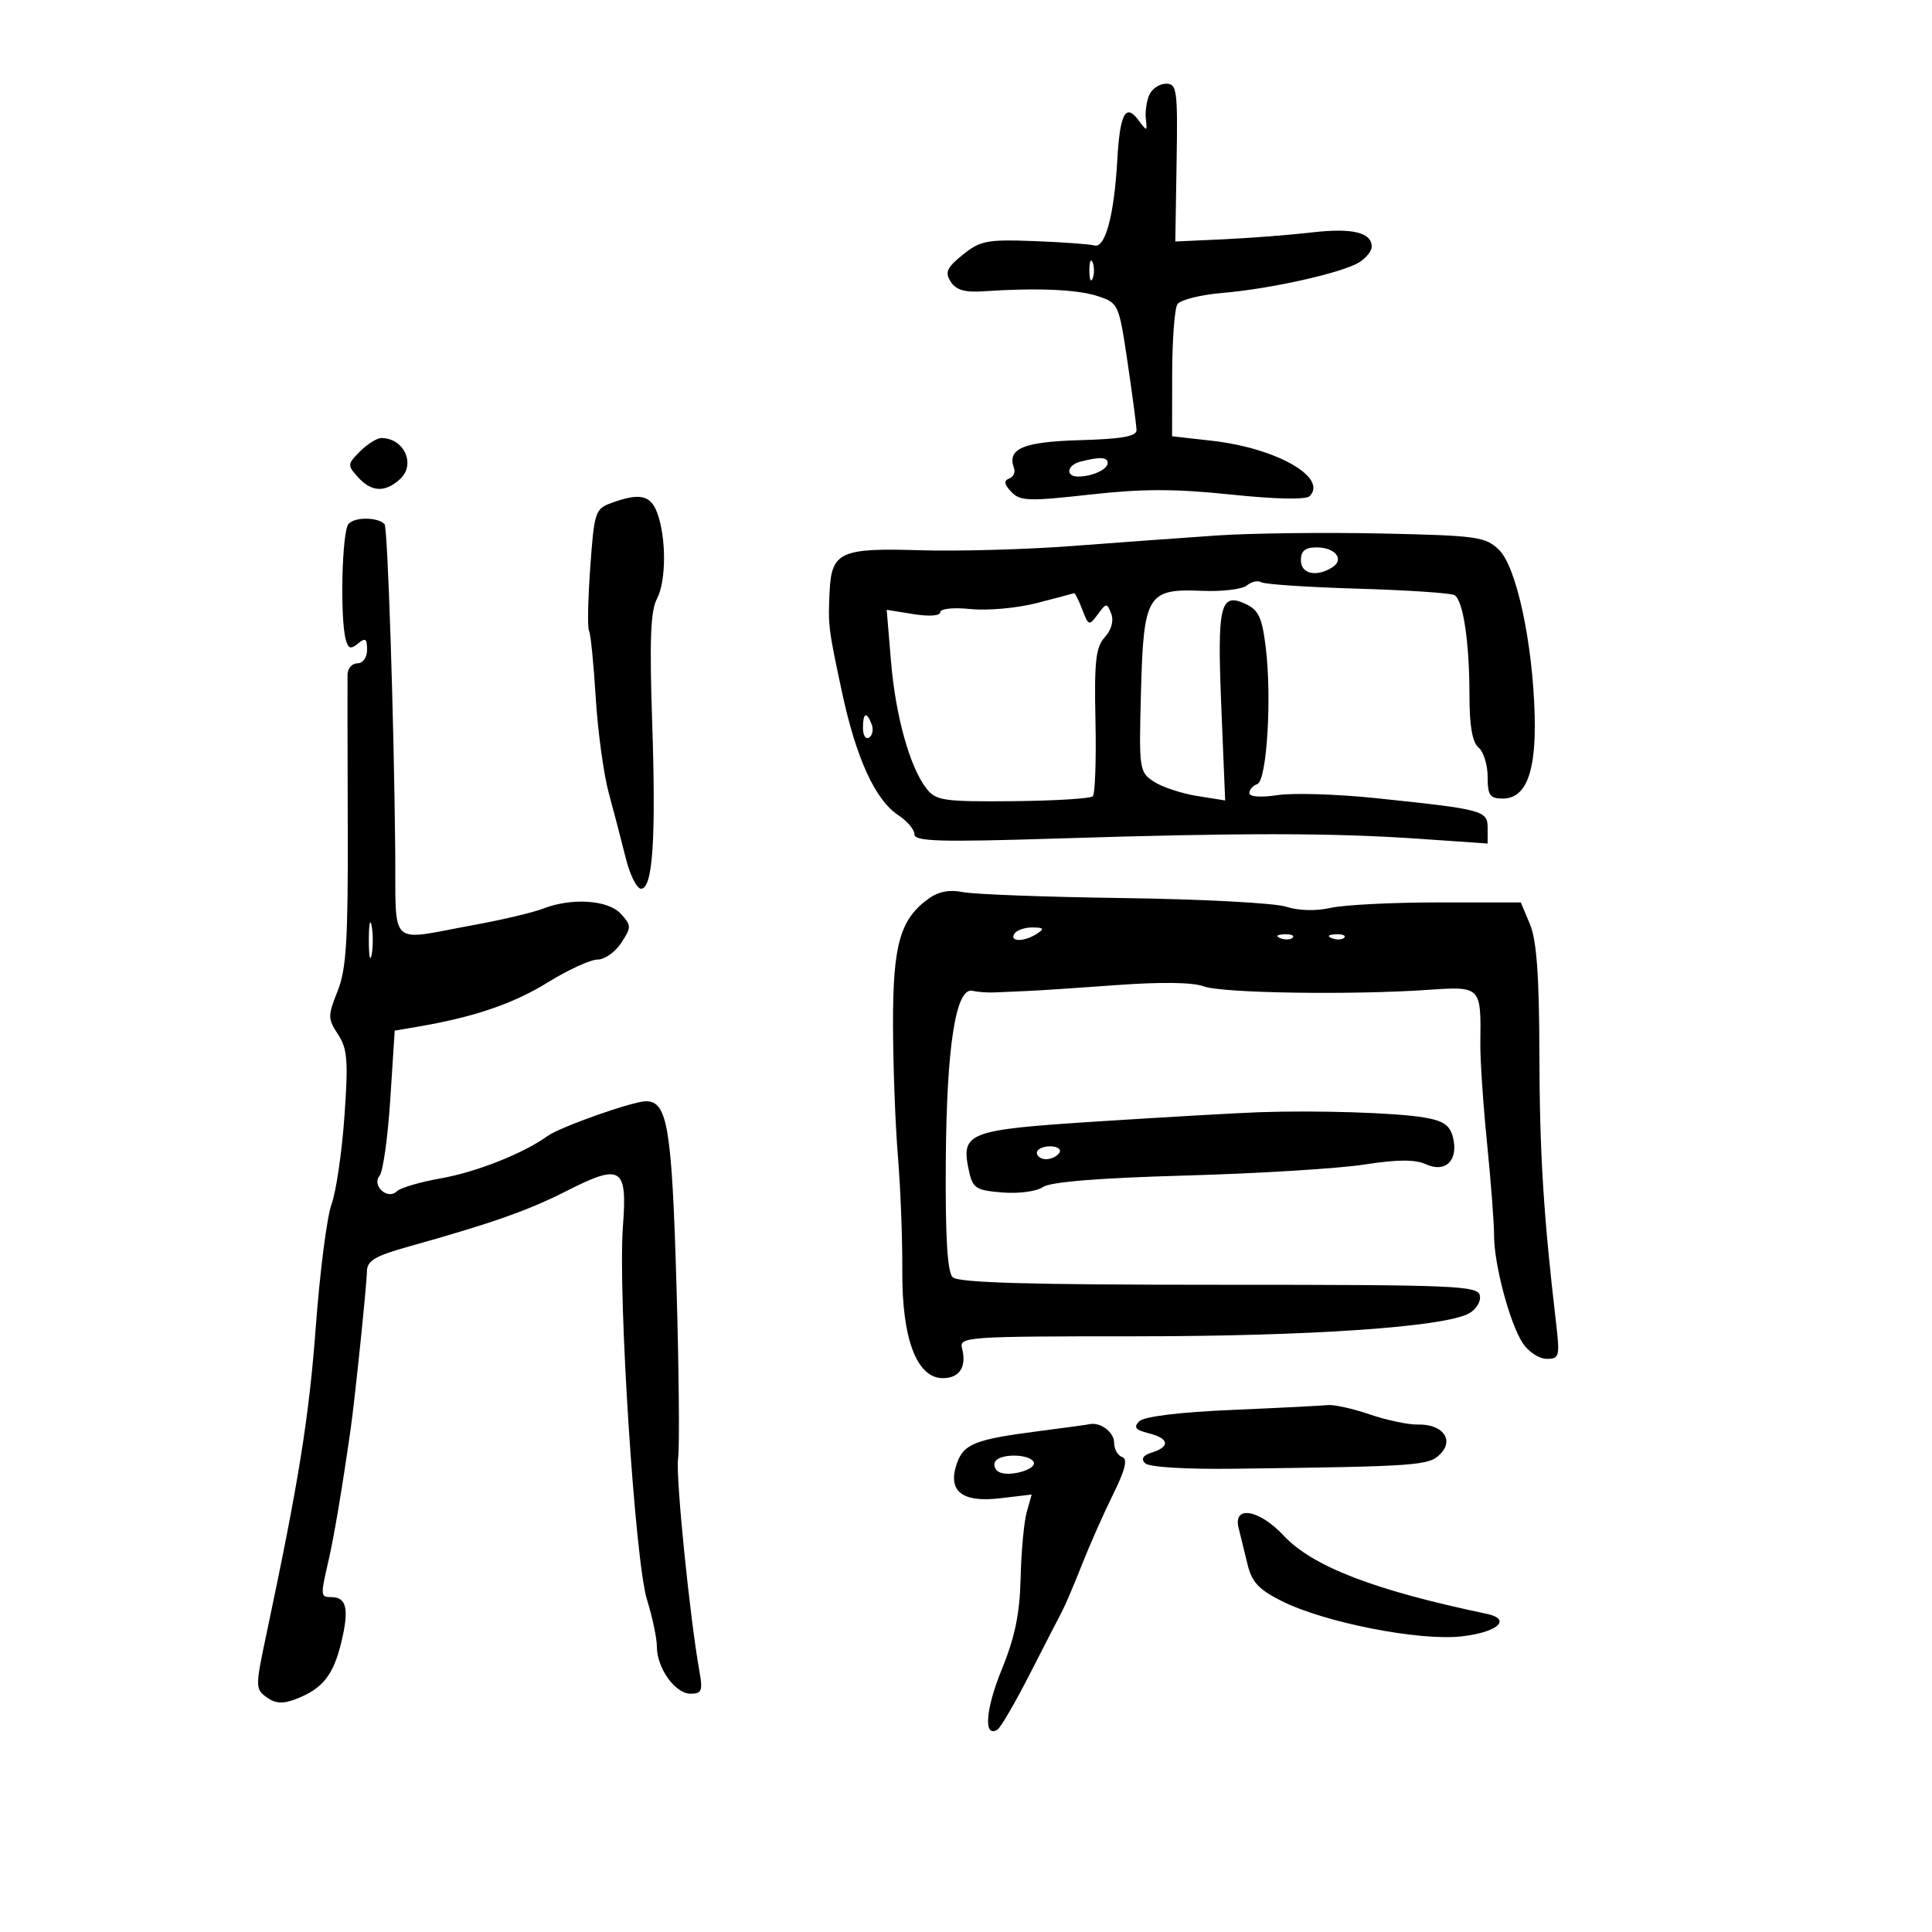 <svg xmlns="http://www.w3.org/2000/svg" width="300" height="300" viewBox="0 0 300 300" version="1.1">
	<path d="M 178.453 14.750 C 178.035 15.713, 177.798 17.400, 177.927 18.500 C 178.155 20.452, 178.126 20.454, 176.733 18.599 C 174.782 16, 173.898 17.693, 173.495 24.802 C 173.007 33.428, 171.633 38.569, 169.938 38.117 C 169.147 37.906, 164.900 37.598, 160.500 37.434 C 153.287 37.164, 152.205 37.373, 149.500 39.556 C 147.015 41.561, 146.693 42.280, 147.622 43.738 C 148.435 45.017, 149.807 45.428, 152.622 45.236 C 160.916 44.671, 167.276 44.936, 170.431 45.977 C 173.685 47.051, 173.741 47.177, 175.091 56.282 C 175.843 61.352, 176.467 66.085, 176.479 66.801 C 176.494 67.753, 174.138 68.168, 167.683 68.351 C 158.854 68.601, 156.349 69.662, 157.454 72.685 C 157.693 73.337, 157.350 74.071, 156.694 74.315 C 155.833 74.636, 155.927 75.211, 157.031 76.375 C 158.396 77.815, 159.717 77.862, 169.203 76.802 C 177.401 75.885, 182.435 75.883, 191.135 76.793 C 198.005 77.512, 202.786 77.614, 203.346 77.054 C 206.246 74.154, 198.197 69.574, 188.218 68.445 L 182 67.742 182.015 58.121 C 182.024 52.829, 182.387 47.938, 182.823 47.251 C 183.260 46.565, 186.410 45.769, 189.824 45.483 C 197.337 44.855, 208.441 42.366, 211.077 40.720 C 212.135 40.059, 213 38.975, 213 38.309 C 213 36.087, 209.963 35.362, 203.704 36.091 C 200.292 36.488, 194.125 36.968, 190 37.157 L 182.500 37.500 182.701 25.250 C 182.887 13.938, 182.762 13, 181.058 13 C 180.044 13, 178.872 13.787, 178.453 14.750 M 169.158 42 C 169.158 43.375, 169.385 43.938, 169.662 43.250 C 169.940 42.563, 169.940 41.438, 169.662 40.750 C 169.385 40.063, 169.158 40.625, 169.158 42 M 55.919 70.081 C 53.936 72.064, 53.920 72.254, 55.574 74.081 C 57.688 76.418, 59.767 76.521, 62.104 74.406 C 64.605 72.142, 62.782 68.059, 59.250 68.015 C 58.563 68.007, 57.063 68.937, 55.919 70.081 M 167.750 71.689 C 165.657 72.236, 165.404 74, 167.418 74 C 169.587 74, 172 72.890, 172 71.893 C 172 70.966, 170.746 70.906, 167.750 71.689 M 94.897 78.113 C 92.429 79.019, 92.261 79.536, 91.651 88.136 C 91.297 93.123, 91.211 97.533, 91.461 97.937 C 91.710 98.340, 92.179 103, 92.502 108.291 C 92.826 113.583, 93.744 120.294, 94.543 123.206 C 95.341 126.118, 96.523 130.637, 97.169 133.250 C 97.815 135.863, 98.883 138, 99.542 138 C 101.367 138, 101.879 130.264, 101.264 111.956 C 100.843 99.417, 101.024 94.824, 102.008 92.985 C 103.472 90.249, 103.478 83.386, 102.019 79.549 C 100.994 76.855, 99.271 76.508, 94.897 78.113 M 54.112 81.365 C 53.094 82.591, 52.779 95.902, 53.687 99.303 C 54.069 100.733, 54.461 100.863, 55.584 99.930 C 56.730 98.979, 57 99.160, 57 100.878 C 57 102.098, 56.362 103, 55.500 103 C 54.675 103, 53.984 103.787, 53.964 104.750 C 53.945 105.713, 53.960 116.240, 53.998 128.145 C 54.056 146.016, 53.781 150.507, 52.423 153.901 C 50.887 157.740, 50.891 158.185, 52.488 160.623 C 53.954 162.859, 54.096 164.688, 53.482 173.367 C 53.088 178.940, 52.186 185.075, 51.478 187 C 50.771 188.925, 49.672 197.475, 49.038 206 C 47.985 220.134, 46.393 230.039, 41.347 253.859 C 39.642 261.909, 39.644 262.266, 41.392 263.545 C 42.728 264.521, 43.906 264.606, 45.852 263.866 C 50.078 262.260, 51.761 260.166, 53.008 254.965 C 54.238 249.839, 53.824 248, 51.441 248 C 49.756 248, 49.743 247.825, 51.027 242.262 C 51.871 238.603, 53.154 230.977, 54.435 222 C 55.112 217.252, 56.948 199.494, 56.974 197.439 C 56.995 195.772, 58.192 195.044, 63.250 193.626 C 76.447 189.926, 81.963 187.988, 87.925 184.959 C 96.479 180.612, 97.425 181.197, 96.729 190.406 C 95.928 200.988, 98.599 242.434, 100.466 248.409 C 101.310 251.109, 102 254.387, 102 255.694 C 102 259.022, 104.847 263, 107.229 263 C 108.936 263, 109.142 262.527, 108.643 259.750 C 107.119 251.279, 104.891 229.173, 105.292 226.500 C 105.539 224.850, 105.425 212.700, 105.039 199.500 C 104.327 175.109, 103.646 171, 100.317 171 C 98.257 171, 86.974 174.990, 85 176.416 C 81.301 179.089, 74.011 181.985, 68.546 182.953 C 65.272 183.533, 62.155 184.445, 61.620 184.980 C 60.210 186.390, 57.670 184.102, 58.943 182.569 C 59.475 181.927, 60.222 176.595, 60.602 170.719 L 61.292 160.036 64.896 159.421 C 73.630 157.930, 79.664 155.875, 85.033 152.560 C 88.206 150.602, 91.694 149, 92.786 149 C 93.877 149, 95.532 147.837, 96.463 146.415 C 98.058 143.982, 98.055 143.719, 96.423 141.915 C 94.452 139.737, 88.789 139.354, 84.315 141.097 C 82.767 141.700, 77.900 142.848, 73.500 143.647 C 60.063 146.089, 61.519 147.488, 61.369 132 C 61.171 111.431, 60.201 81.867, 59.709 81.375 C 58.602 80.268, 55.028 80.262, 54.112 81.365 M 189 83.146 C 183.775 83.502, 173.650 84.238, 166.500 84.782 C 159.350 85.327, 148.670 85.623, 142.766 85.441 C 130.530 85.064, 129.118 85.710, 128.822 91.821 C 128.565 97.110, 128.623 97.576, 130.748 107.500 C 132.950 117.780, 135.916 124.244, 139.513 126.600 C 140.881 127.497, 142 128.831, 142 129.566 C 142 130.661, 146.004 130.776, 164.250 130.201 C 192.672 129.306, 206.823 129.316, 220.250 130.240 L 231 130.981 231 128.602 C 231 125.848, 230.412 125.690, 213.652 123.937 C 207.686 123.313, 200.823 123.099, 198.402 123.462 C 195.750 123.860, 194 123.734, 194 123.145 C 194 122.607, 194.550 121.983, 195.222 121.759 C 196.721 121.260, 197.517 108.292, 196.532 100.409 C 195.960 95.835, 195.413 94.690, 193.349 93.749 C 189.454 91.974, 188.993 93.984, 189.650 109.897 L 190.243 124.295 185.872 123.597 C 183.467 123.213, 180.452 122.213, 179.170 121.374 C 176.905 119.892, 176.849 119.503, 177.170 107.457 C 177.573 92.330, 178.153 91.373, 186.690 91.745 C 189.780 91.879, 192.894 91.503, 193.610 90.909 C 194.326 90.314, 195.337 90.091, 195.857 90.412 C 196.377 90.733, 203.125 91.182, 210.853 91.409 C 218.581 91.637, 225.337 92.090, 225.865 92.417 C 227.208 93.247, 228.176 99.754, 228.176 107.953 C 228.176 112.717, 228.620 115.270, 229.588 116.073 C 230.365 116.718, 231 118.765, 231 120.622 C 231 123.493, 231.350 124, 233.331 124 C 236.965 124, 238.532 119.930, 238.302 111.093 C 238.006 99.756, 235.472 88.003, 232.756 85.370 C 230.661 83.339, 229.355 83.158, 214.500 82.841 C 205.700 82.654, 194.225 82.791, 189 83.146 M 202 87 C 202 89.117, 204.411 89.659, 206.878 88.096 C 208.819 86.867, 207.350 85, 204.441 85 C 202.667 85, 202 85.546, 202 87 M 161 93.641 C 157.975 94.422, 153.363 94.843, 150.750 94.577 C 148.032 94.301, 146 94.507, 146 95.059 C 146 95.630, 144.306 95.753, 141.843 95.359 L 137.687 94.694 138.355 102.702 C 139.067 111.247, 141.306 119.232, 143.907 122.506 C 145.349 124.322, 146.613 124.502, 157.268 124.405 C 163.740 124.346, 169.329 124.004, 169.688 123.646 C 170.046 123.287, 170.233 118.001, 170.102 111.900 C 169.905 102.666, 170.148 100.494, 171.554 98.941 C 172.591 97.794, 172.975 96.385, 172.550 95.287 C 171.893 93.592, 171.785 93.598, 170.460 95.398 C 169.121 97.217, 169.021 97.186, 168.056 94.648 C 167.503 93.192, 166.926 92.050, 166.775 92.111 C 166.624 92.171, 164.025 92.860, 161 93.641 M 134 113.059 C 134 114.191, 134.430 114.852, 134.956 114.527 C 135.482 114.202, 135.659 113.275, 135.349 112.468 C 134.556 110.401, 134 110.644, 134 113.059 M 144.244 139.509 C 139.772 142.706, 138.650 146.628, 138.667 159 C 138.675 165.325, 139.016 174.550, 139.424 179.500 C 139.833 184.450, 140.141 192.479, 140.110 197.342 C 140.042 207.894, 142.353 214, 146.413 214 C 149.005 214, 150.134 212.229, 149.380 209.346 C 148.919 207.584, 150.146 207.500, 176.199 207.500 C 203.250 207.500, 224.120 206.076, 228.072 203.962 C 229.199 203.359, 229.975 202.108, 229.796 201.183 C 229.499 199.639, 226.150 199.500, 189.289 199.500 C 159.790 199.500, 148.792 199.187, 147.925 198.322 C 147.101 197.500, 146.780 192.062, 146.862 180.322 C 146.988 162.321, 148.426 153.219, 151.043 153.853 C 151.844 154.048, 153.400 154.159, 154.500 154.101 C 155.600 154.043, 157.850 153.943, 159.500 153.880 C 161.150 153.817, 167.403 153.404, 173.395 152.963 C 180.232 152.459, 185.261 152.531, 186.895 153.155 C 189.667 154.214, 209.689 154.528, 221.757 153.703 C 229.972 153.141, 229.989 153.158, 229.866 162 C 229.832 164.475, 230.301 171.450, 230.908 177.500 C 231.515 183.550, 232.006 190.005, 231.999 191.844 C 231.982 196.270, 234.433 205.485, 236.441 208.551 C 237.324 209.898, 238.999 211, 240.163 211 C 242.151 211, 242.239 210.651, 241.606 205.250 C 239.677 188.795, 239.068 178.957, 239.036 163.718 C 239.010 151.540, 238.610 146.002, 237.578 143.532 L 236.156 140.129 223.259 140.129 C 216.165 140.129, 208.674 140.510, 206.612 140.975 C 204.323 141.491, 201.622 141.418, 199.681 140.788 C 197.931 140.220, 186.600 139.620, 174.500 139.453 C 162.400 139.287, 151.150 138.869, 149.500 138.524 C 147.496 138.104, 145.751 138.431, 144.244 139.509 M 57.272 146 C 57.272 148.475, 57.467 149.488, 57.706 148.250 C 57.944 147.012, 57.944 144.988, 57.706 143.750 C 57.467 142.512, 57.272 143.525, 57.272 146 M 157.500 145 C 156.713 146.273, 159.030 146.273, 161 145 C 162.219 144.212, 162.090 144.028, 160.309 144.015 C 159.104 144.007, 157.840 144.450, 157.500 145 M 198.813 145.683 C 199.534 145.972, 200.397 145.936, 200.729 145.604 C 201.061 145.272, 200.471 145.036, 199.417 145.079 C 198.252 145.127, 198.015 145.364, 198.813 145.683 M 206.813 145.683 C 207.534 145.972, 208.397 145.936, 208.729 145.604 C 209.061 145.272, 208.471 145.036, 207.417 145.079 C 206.252 145.127, 206.015 145.364, 206.813 145.683 M 195.500 172.706 C 192.200 172.819, 181.038 173.457, 170.695 174.123 C 150.014 175.456, 149.137 175.796, 150.492 181.963 C 151.051 184.507, 151.599 184.846, 155.670 185.170 C 158.214 185.372, 160.985 184.998, 161.951 184.322 C 163.093 183.522, 170.604 182.917, 184.089 182.537 C 195.315 182.221, 207.780 181.457, 211.788 180.838 C 217.057 180.025, 219.737 180.015, 221.462 180.801 C 224.485 182.178, 226.502 180.138, 225.615 176.601 C 225.144 174.724, 224.126 174.028, 221.106 173.518 C 216.737 172.780, 204.583 172.394, 195.500 172.706 M 161 179 C 161 179.550, 161.648 180, 162.441 180 C 163.234 180, 164.160 179.550, 164.500 179 C 164.840 178.450, 164.191 178, 163.059 178 C 161.927 178, 161 178.450, 161 179 M 191.297 218.931 C 183.116 219.284, 177.642 219.954, 176.903 220.695 C 175.979 221.620, 176.307 222.039, 178.355 222.553 C 181.537 223.352, 181.769 224.621, 178.899 225.532 C 177.478 225.983, 177.127 226.527, 177.814 227.214 C 178.413 227.813, 184.084 228.162, 191.664 228.065 C 220.243 227.701, 221.841 227.588, 223.628 225.800 C 225.854 223.575, 224.007 221.109, 220.185 221.204 C 218.708 221.241, 215.347 220.535, 212.715 219.635 C 210.083 218.736, 207.158 218.082, 206.215 218.181 C 205.272 218.281, 198.559 218.619, 191.297 218.931 M 161.500 222.200 C 151.451 223.491, 149.659 224.186, 148.596 227.208 C 147.076 231.530, 149.334 233.358, 155.316 232.649 L 160.199 232.071 159.432 234.785 C 159.009 236.278, 158.583 240.875, 158.484 245 C 158.350 250.587, 157.601 254.222, 155.546 259.251 C 153.012 265.450, 152.694 269.925, 154.884 268.572 C 155.378 268.266, 157.608 264.443, 159.840 260.076 C 162.072 255.708, 164.333 251.317, 164.864 250.317 C 165.394 249.318, 166.800 246.025, 167.987 243 C 169.175 239.975, 171.350 235.062, 172.821 232.083 C 174.744 228.189, 175.145 226.548, 174.248 226.249 C 173.562 226.021, 173 225.019, 173 224.024 C 173 222.384, 170.849 220.772, 169.168 221.151 C 168.801 221.233, 165.350 221.706, 161.500 222.200 M 154.543 226.931 C 154.226 227.443, 154.450 228.160, 155.041 228.525 C 156.562 229.466, 161.204 228.140, 160.482 226.971 C 159.717 225.732, 155.302 225.703, 154.543 226.931 M 192.327 237.250 C 192.636 238.488, 193.264 241.049, 193.723 242.943 C 194.387 245.679, 195.487 246.848, 199.081 248.641 C 205.732 251.957, 220.362 254.827, 226.921 254.100 C 232.567 253.475, 234.838 251.429, 230.821 250.587 C 213.319 246.918, 203.818 243.250, 199.301 238.420 C 195.520 234.378, 191.441 233.693, 192.327 237.250" stroke="none" fill="black" fill-rule="evenodd"/>
</svg>